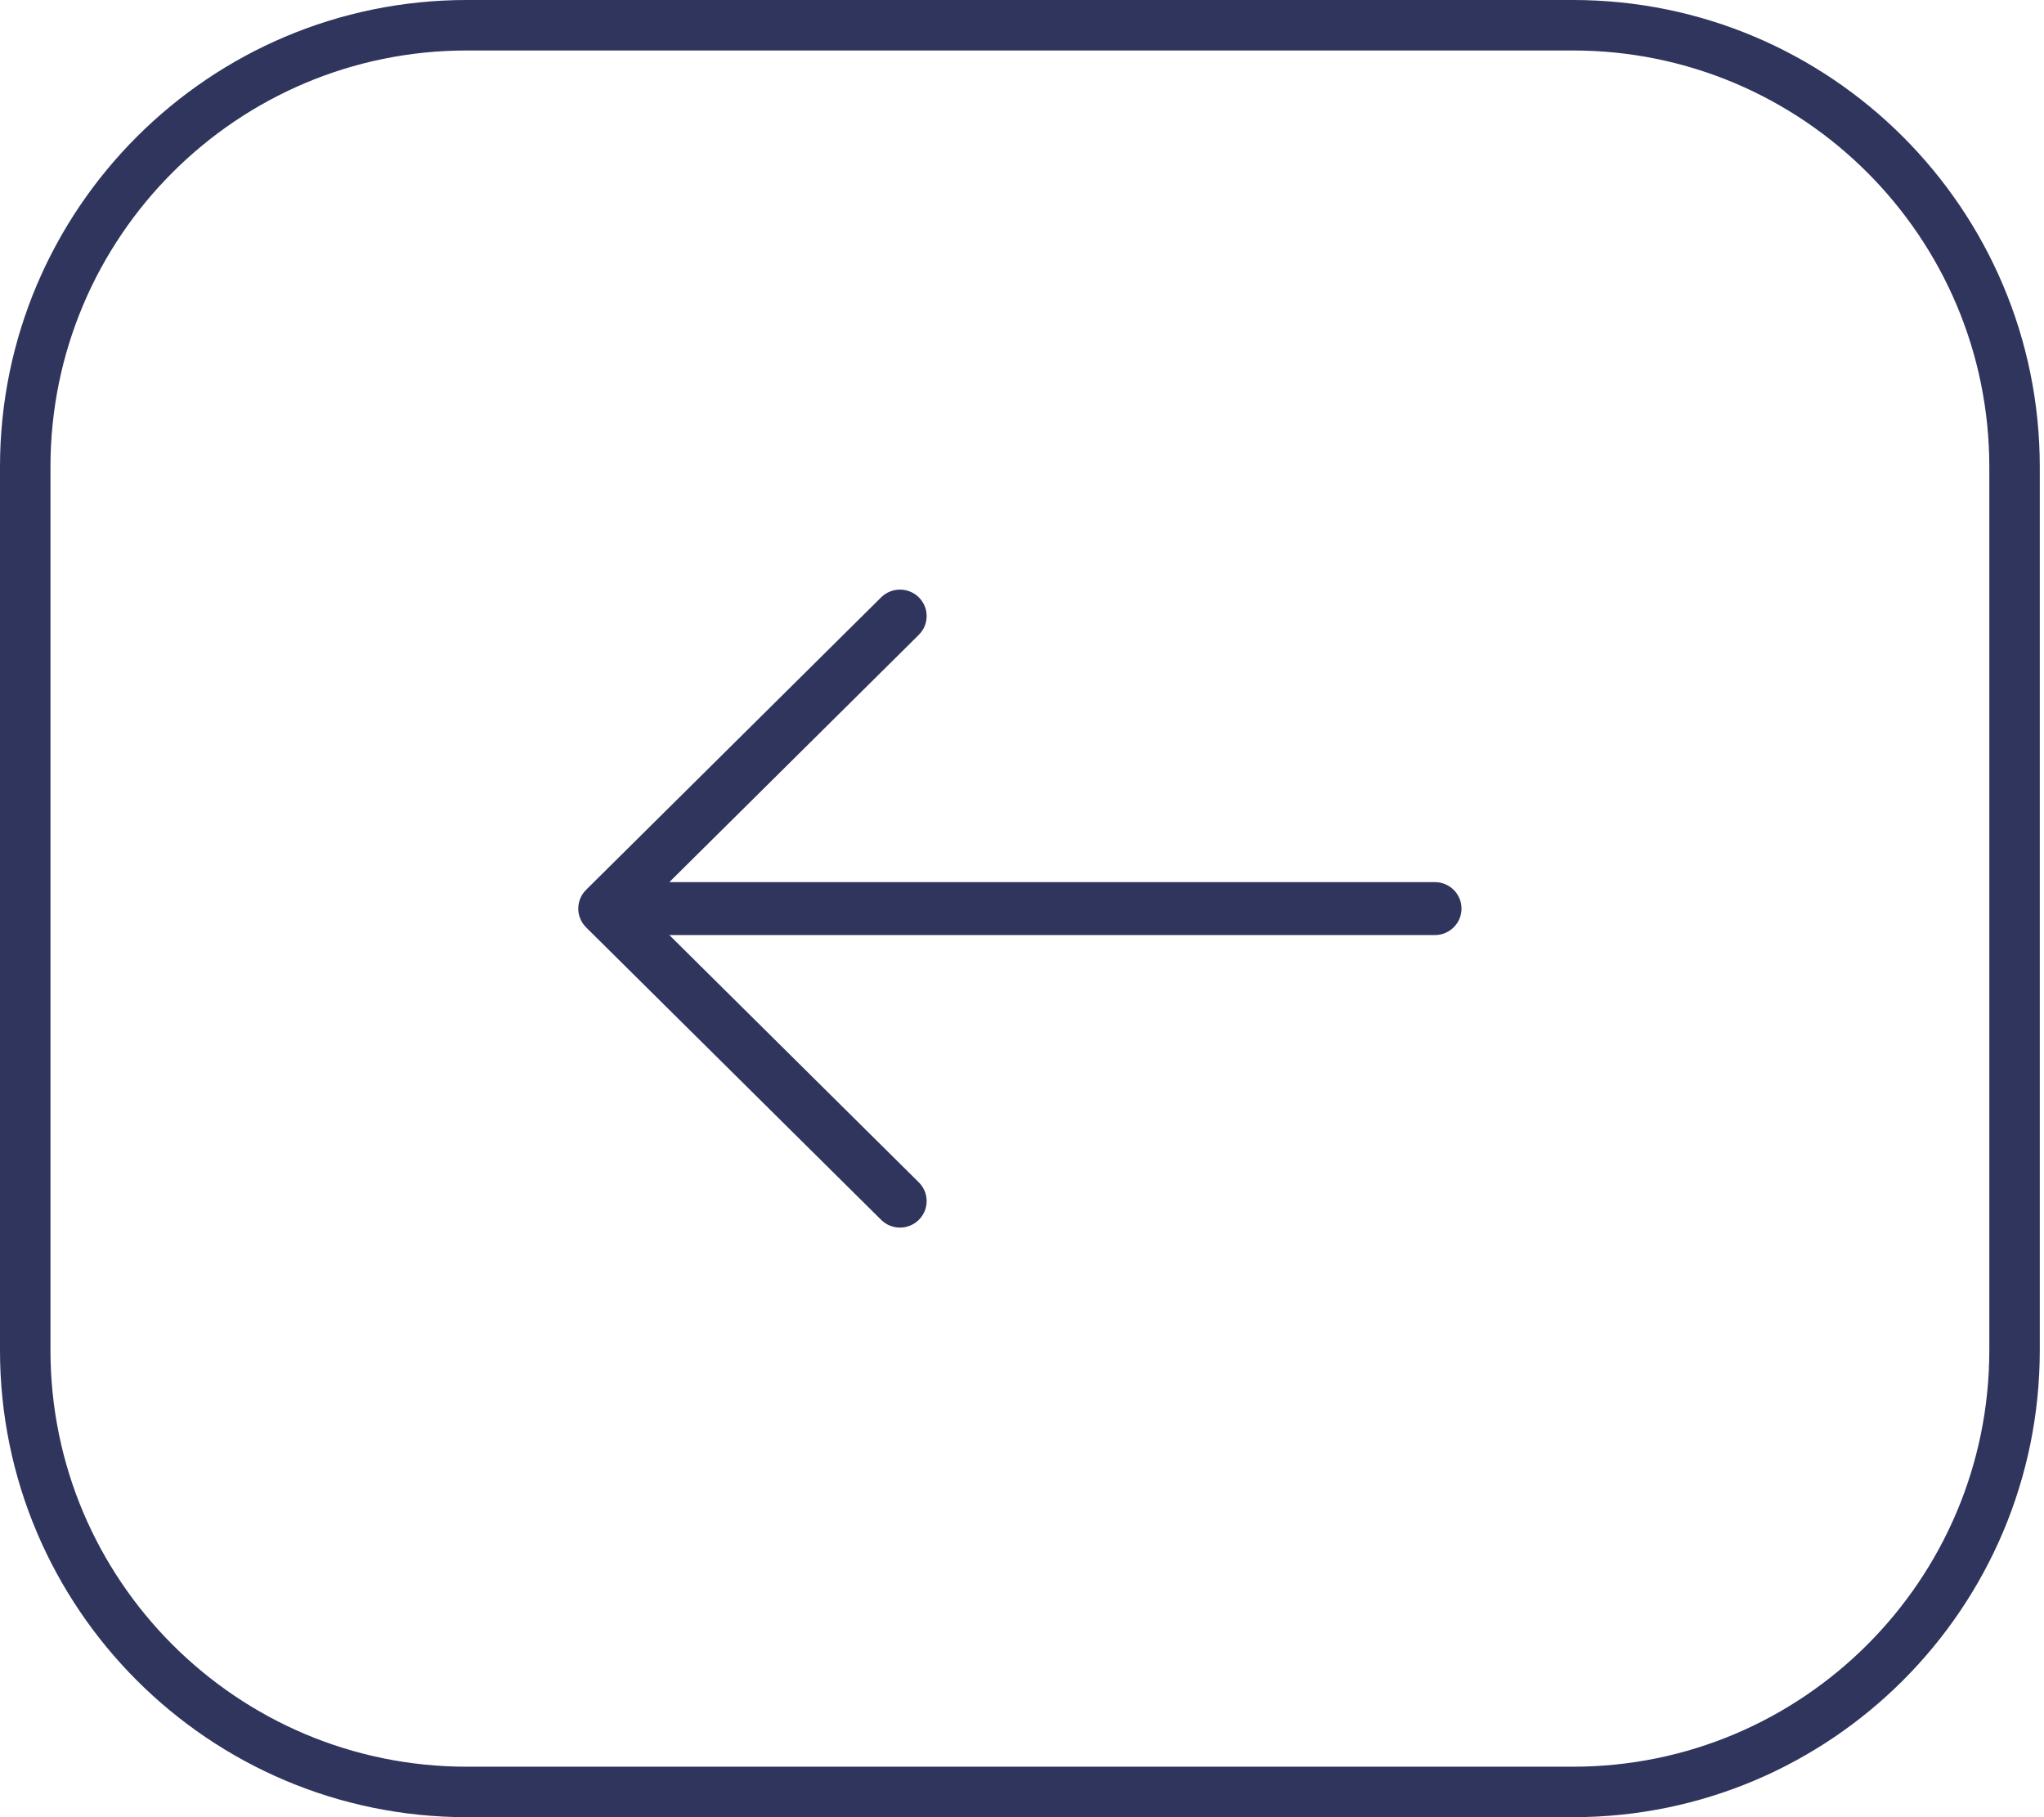 <?xml version="1.0" encoding="UTF-8" standalone="no"?><!DOCTYPE svg PUBLIC "-//W3C//DTD SVG 1.1//EN" "http://www.w3.org/Graphics/SVG/1.1/DTD/svg11.dtd"><svg width="100%" height="100%" viewBox="0 0 81 72" version="1.1" xmlns="http://www.w3.org/2000/svg" xmlns:xlink="http://www.w3.org/1999/xlink" xml:space="preserve" xmlns:serif="http://www.serif.com/" style="fill-rule:evenodd;clip-rule:evenodd;stroke-linecap:round;stroke-linejoin:round;stroke-miterlimit:1.5;"><path d="M79.833,18.5c0,-9.659 -7.841,-17.5 -17.5,-17.5l-43.833,0c-9.659,0 -17.5,7.841 -17.5,17.5l0,35c0,9.659 7.841,17.5 17.5,17.5l43.833,0c9.659,0 17.5,-7.841 17.5,-17.5l0,-35Z" style="fill:none;stroke:#30355d;stroke-width:2px;"/><path d="M23.296,36.277c0.037,0.089 0.091,0.168 0.159,0.236l11.693,11.589c0.286,0.283 0.748,0.283 1.034,0c0.286,-0.283 0.286,-0.741 0,-1.024l-10.447,-10.354l31.126,0c0.404,0 0.731,-0.324 0.731,-0.724c0,-0.4 -0.327,-0.724 -0.731,-0.724l-31.126,0l10.447,-10.354c0.286,-0.283 0.286,-0.741 0,-1.024c-0.143,-0.141 -0.33,-0.212 -0.517,-0.212c-0.187,0 -0.374,0.071 -0.517,0.212l-11.693,11.589c-0.068,0.067 -0.122,0.147 -0.159,0.236c-0.074,0.177 -0.074,0.377 0,0.554Z" style="fill:#30355d;fill-rule:nonzero;stroke:#30355d;stroke-width:0.65px;stroke-linecap:butt;stroke-miterlimit:1.414;"/></svg>
